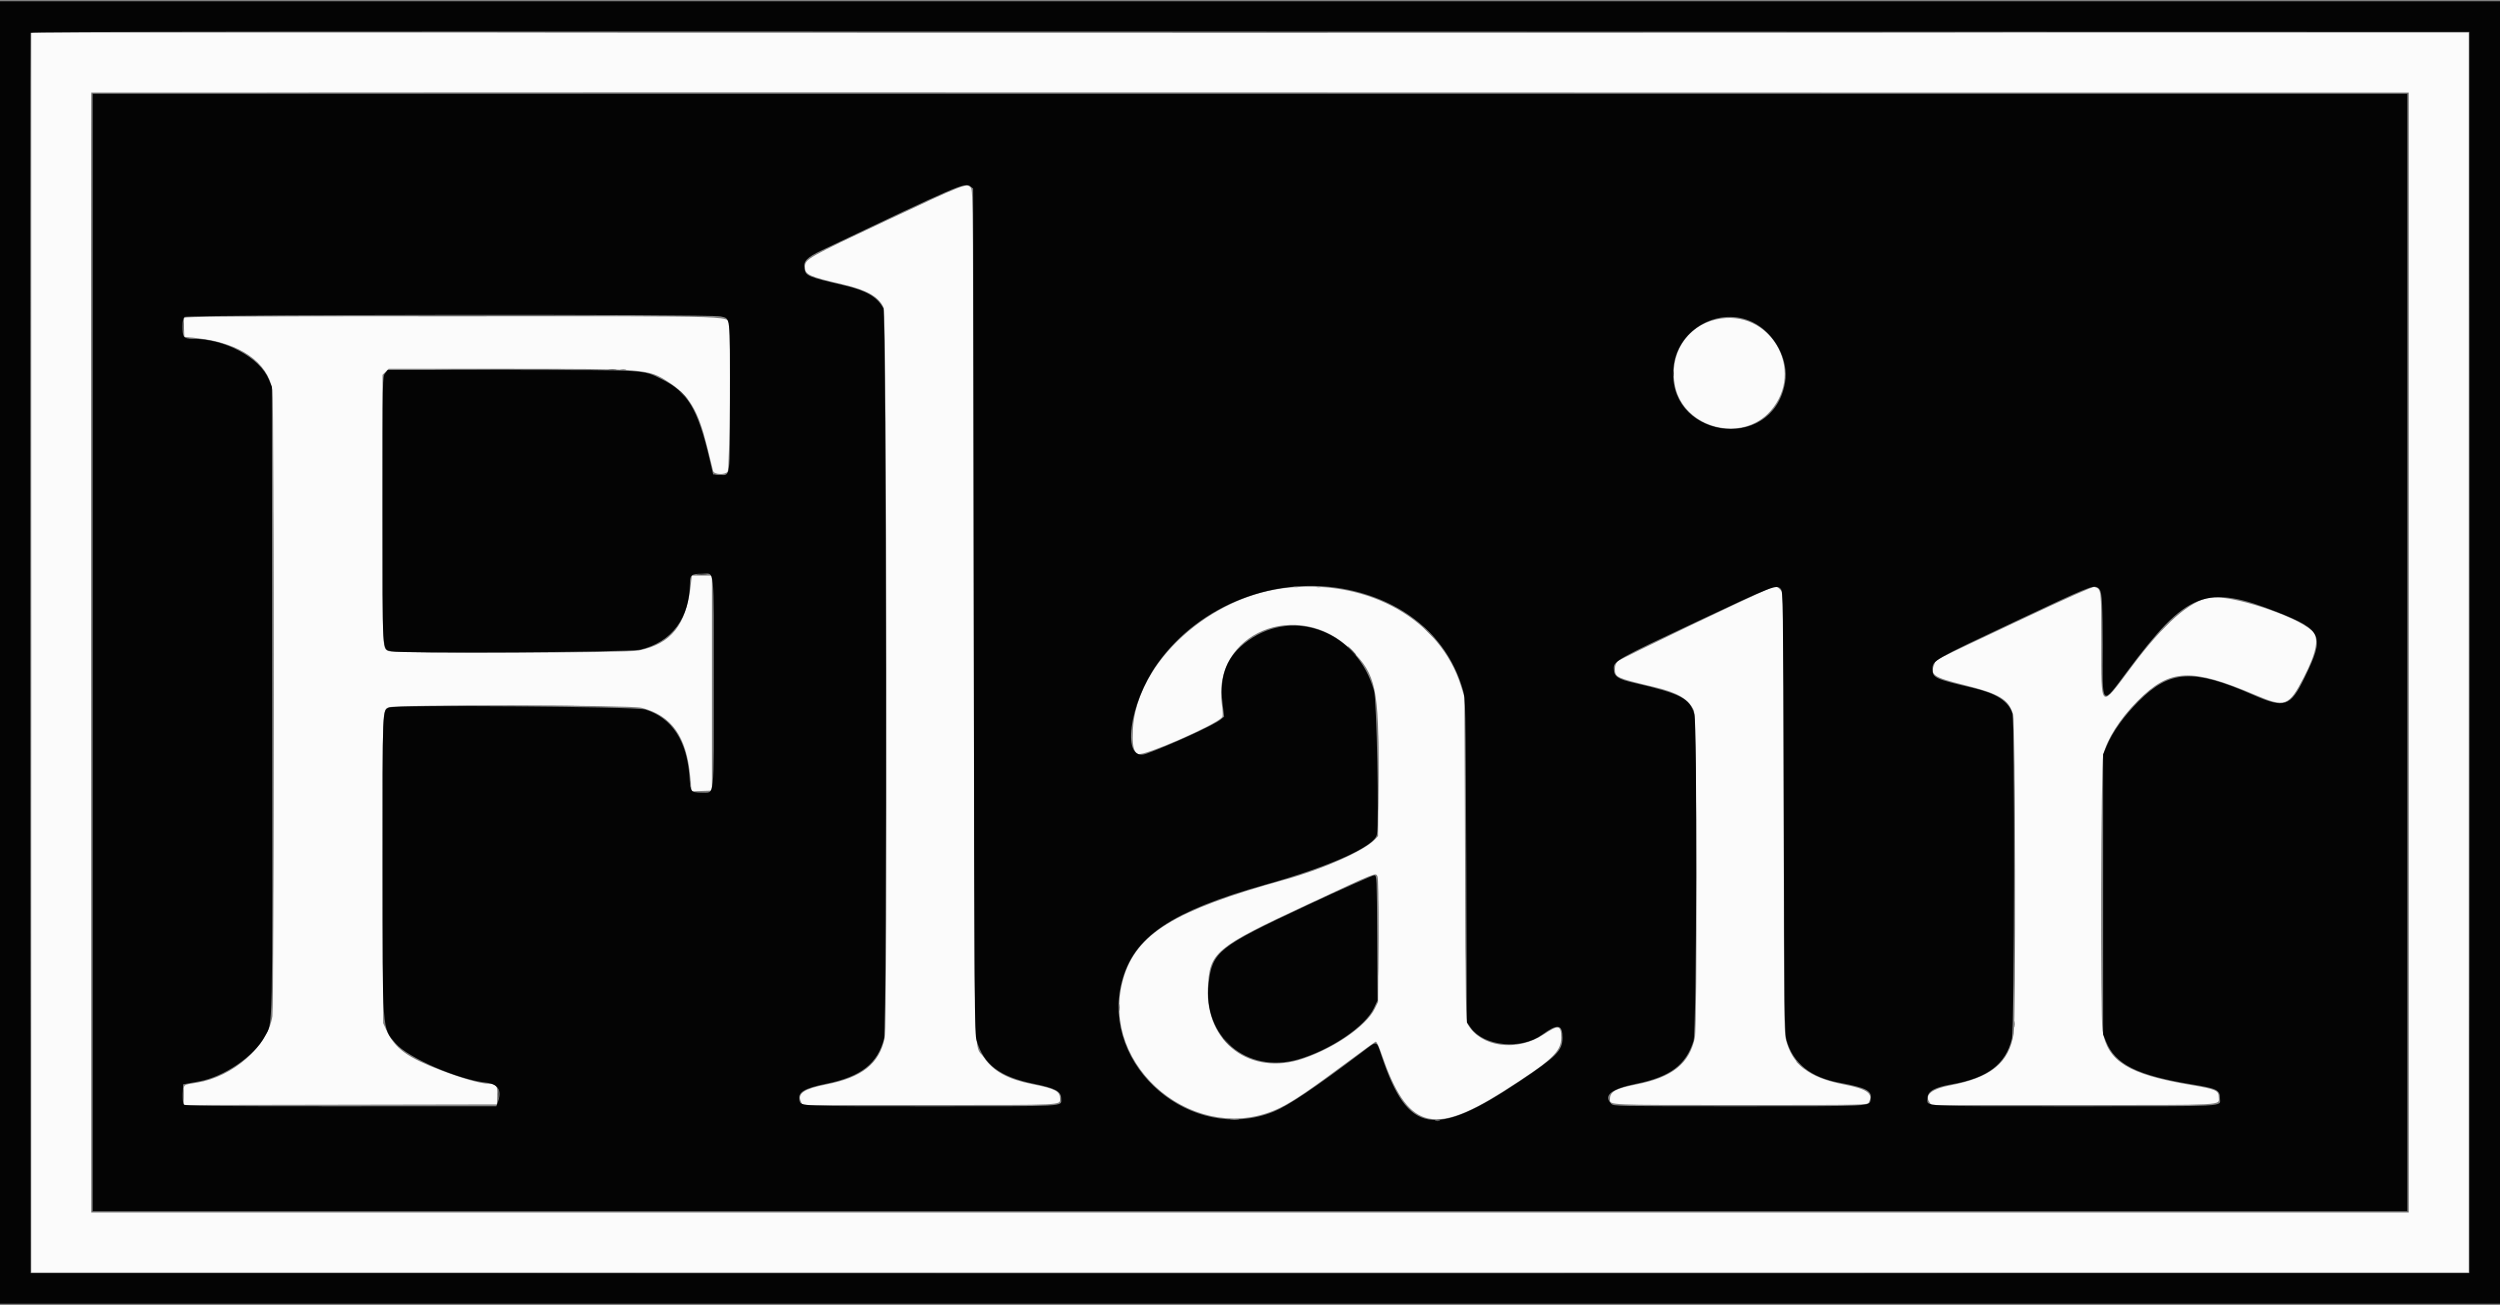 <svg id="svg" version="1.1" xmlns="http://www.w3.org/2000/svg" xmlns:xlink="http://www.w3.org/1999/xlink" width="400" height="208.8" viewBox="0, 0, 400,208.8"><rect x="0" y="0" width="400" height="208.8" fill="#808080" stroke="none"/><g id="svgg"><path id="path0" d="M5.000 104.400 L 5.000 203.600 200.000 203.600 L 395.000 203.600 395.000 104.400 L 395.000 5.200 200.000 5.200 L 5.000 5.200 5.000 104.400 M385.400 104.400 L 385.400 194.000 200.000 194.000 L 14.600 194.000 14.600 104.400 L 14.600 14.800 200.000 14.800 L 385.400 14.800 385.400 104.400 M141.800 35.306 C 129.129 41.269,128.800 41.457,128.800 42.711 C 128.800 43.947,129.397 44.223,134.800 45.480 C 138.736 46.395,140.594 47.465,141.424 49.292 C 141.872 50.277,142.020 163.936,141.577 166.040 C 140.709 170.163,137.959 172.370,132.286 173.499 C 128.573 174.238,127.545 174.941,128.170 176.315 L 128.391 176.800 148.756 176.800 C 170.618 176.800,169.600 176.851,169.600 175.760 C 169.600 174.596,168.832 174.198,165.205 173.480 C 161.259 172.699,158.896 171.393,157.412 169.170 C 155.740 166.667,155.912 174.259,155.800 98.171 C 155.702 31.923,155.692 30.433,155.319 30.021 C 154.659 29.292,154.166 29.485,141.800 35.306 M29.484 50.870 C 29.427 51.018,29.407 51.758,29.440 52.514 L 29.500 53.888 31.705 54.133 C 38.367 54.874,42.768 57.924,43.599 62.377 C 43.880 63.884,43.872 160.823,43.591 162.600 C 42.829 167.412,37.285 172.291,31.502 173.239 C 29.168 173.622,29.400 173.405,29.400 175.205 L 29.400 176.802 54.450 176.751 L 79.500 176.700 79.560 175.305 C 79.630 173.678,79.419 173.400,78.112 173.399 C 76.952 173.399,74.108 172.595,70.709 171.307 C 65.126 169.191,63.224 167.806,61.837 164.845 L 61.300 163.700 61.247 139.100 C 61.190 113.069,61.168 113.698,62.144 113.177 C 63.022 112.707,100.806 112.773,102.652 113.248 C 107.464 114.485,109.833 117.833,110.440 124.258 L 110.663 126.615 112.281 126.558 L 113.900 126.500 113.900 109.300 L 113.900 92.100 112.300 92.100 L 110.700 92.100 110.543 93.500 C 109.813 99.994,107.414 103.024,102.158 104.088 C 100.162 104.492,62.885 104.566,62.137 104.167 C 61.175 103.655,61.213 104.567,61.206 81.641 L 61.200 59.982 61.691 59.491 L 62.182 59.000 80.941 59.002 C 103.534 59.004,103.651 59.013,106.934 61.113 C 110.246 63.232,111.721 65.677,113.117 71.366 C 113.595 73.310,114.035 75.103,114.096 75.350 C 114.239 75.928,115.971 76.017,116.426 75.469 C 116.741 75.090,116.950 54.050,116.656 52.270 C 116.352 50.428,120.924 50.601,72.344 50.600 C 36.646 50.600,29.570 50.645,29.484 50.870 M274.650 51.103 C 269.819 52.153,266.955 56.795,268.025 61.840 C 269.449 68.551,278.746 70.942,283.277 65.762 C 289.011 59.207,283.155 49.256,274.650 51.103 M206.261 94.009 C 193.673 95.197,181.801 105.979,181.259 116.717 C 181.133 119.213,181.363 120.301,182.087 120.631 C 182.988 121.041,194.586 115.968,195.558 114.739 C 195.678 114.588,195.654 113.841,195.493 112.700 C 193.884 101.336,207.681 95.544,216.216 104.000 C 220.175 107.923,220.654 110.177,220.561 124.434 L 220.500 133.768 220.020 134.279 C 218.277 136.134,211.791 139.033,205.448 140.792 C 187.771 145.696,181.725 149.436,179.700 156.722 C 175.770 170.856,191.640 183.752,204.900 177.201 C 207.001 176.163,209.558 174.419,215.979 169.648 C 218.113 168.062,219.968 166.723,220.101 166.672 C 220.258 166.612,220.606 167.340,221.087 168.739 C 225.150 180.559,229.167 181.810,240.332 174.735 C 248.276 169.701,249.800 168.299,249.800 166.023 C 249.800 164.016,249.354 163.933,247.000 165.500 C 242.723 168.346,236.973 167.589,234.846 163.900 C 234.524 163.342,234.493 161.477,234.399 137.400 L 234.298 111.500 233.748 109.742 C 230.454 99.225,219.209 92.788,206.261 94.009 M283.200 94.117 C 279.372 95.762,259.242 105.413,258.878 105.777 C 258.539 106.116,258.400 106.479,258.400 107.027 C 258.400 108.384,258.575 108.466,264.598 109.894 C 268.435 110.805,270.182 111.838,271.026 113.696 C 271.471 114.676,271.613 163.968,271.177 166.040 C 270.309 170.163,267.559 172.370,261.886 173.499 C 258.444 174.184,257.600 174.652,257.600 175.876 C 257.600 176.832,256.886 176.800,278.433 176.800 C 298.745 176.800,298.786 176.799,299.005 176.390 C 299.763 174.974,298.765 174.248,295.072 173.531 C 289.397 172.429,286.676 170.286,285.702 166.154 C 285.447 165.073,285.406 160.107,285.403 130.180 C 285.401 106.459,285.333 95.269,285.190 94.857 C 285.029 94.395,284.257 93.747,283.941 93.808 C 283.918 93.812,283.585 93.951,283.200 94.117 M322.696 99.459 C 308.635 106.090,309.833 105.472,309.501 106.266 C 308.779 107.994,309.301 108.359,314.242 109.586 C 319.857 110.980,321.398 111.900,322.105 114.278 C 322.472 115.514,322.551 163.135,322.190 165.400 C 321.446 170.065,318.511 172.436,311.937 173.683 C 309.146 174.213,307.940 175.169,308.667 176.277 L 309.009 176.800 331.765 176.800 C 356.621 176.800,355.000 176.886,355.000 175.565 C 355.000 174.470,354.586 174.290,350.487 173.592 C 340.549 171.902,337.207 169.833,336.393 164.864 C 336.050 162.773,336.150 122.339,336.501 120.849 C 337.107 118.278,339.173 115.014,341.990 112.178 C 347.174 106.958,350.511 106.790,360.929 111.225 C 365.625 113.225,366.226 113.004,368.587 108.406 C 370.711 104.272,371.103 102.014,369.889 100.903 C 367.256 98.491,356.826 95.108,353.597 95.618 C 350.387 96.126,346.174 99.834,341.138 106.583 C 335.933 113.559,336.200 113.762,336.200 102.835 C 336.200 94.168,336.209 94.239,335.096 93.919 C 334.820 93.839,330.889 95.596,322.696 99.459 M220.400 140.200 C 220.546 140.473,220.596 143.726,220.557 150.450 L 220.500 160.300 219.958 161.400 C 218.599 164.160,213.489 167.699,208.378 169.422 C 200.099 172.211,192.874 166.802,193.256 158.100 C 193.508 152.353,194.343 151.649,209.068 144.770 C 220.456 139.450,220.080 139.602,220.400 140.200 " stroke="none" fill="#fbfbfb" fill-rule="evenodd"></path><path id="path1" d="M0.000 104.400 L 0.000 208.600 200.000 208.600 L 400.000 208.600 400.000 104.400 L 400.000 0.200 200.000 0.200 L 0.000 0.200 0.000 104.400 M395.100 104.400 L 395.100 203.700 200.000 203.700 L 4.900 203.700 4.849 104.600 C 4.821 50.095,4.840 5.387,4.893 5.250 C 4.968 5.050,44.103 5.010,200.044 5.050 L 395.100 5.100 395.100 104.400 M14.800 104.400 L 14.800 193.800 200.000 193.800 L 385.200 193.800 385.200 104.400 L 385.200 15.000 200.000 15.000 L 14.800 15.000 14.800 104.400 M155.228 29.782 L 155.700 30.165 155.801 97.732 C 155.896 161.898,155.919 165.360,156.259 166.500 C 157.407 170.351,159.992 172.301,165.407 173.402 C 168.895 174.110,169.800 174.608,169.800 175.816 C 169.800 177.074,171.109 177.000,148.887 177.000 C 127.851 177.000,128.147 177.013,127.914 176.084 C 127.586 174.778,128.628 174.126,132.208 173.398 C 137.764 172.269,140.432 170.185,141.426 166.200 C 141.927 164.191,141.824 50.350,141.321 49.336 C 140.437 47.557,138.650 46.510,135.068 45.672 C 129.348 44.335,128.907 44.150,128.708 43.000 C 128.499 41.790,129.058 41.200,131.530 40.020 C 153.438 29.570,154.434 29.140,155.228 29.782 M115.318 50.625 C 116.887 51.020,116.800 50.267,116.800 63.445 C 116.800 76.938,116.920 76.082,115.039 75.961 L 114.100 75.900 113.536 73.500 C 111.614 65.319,110.054 62.728,105.783 60.622 C 102.815 59.160,103.628 59.207,81.665 59.203 L 62.029 59.200 61.615 59.727 C 61.201 60.253,61.200 60.308,61.200 81.537 C 61.200 105.357,61.103 103.797,62.611 104.203 C 64.051 104.591,100.761 104.355,102.449 103.947 C 107.501 102.727,110.355 98.885,110.393 93.257 C 110.402 91.987,110.656 91.800,112.373 91.800 C 114.380 91.800,114.200 90.087,114.200 109.227 C 114.200 128.391,114.370 126.800,112.317 126.800 C 110.500 126.800,110.487 126.784,110.325 124.372 C 109.932 118.526,107.535 114.859,103.234 113.523 C 101.705 113.048,63.511 112.739,62.321 113.192 C 61.155 113.635,61.200 112.634,61.200 138.366 C 61.200 165.530,61.117 164.395,63.299 166.944 C 65.261 169.237,73.220 172.701,77.696 173.211 C 79.759 173.446,80.365 174.487,79.605 176.487 L 79.410 177.000 54.529 177.000 C 33.384 177.000,29.614 176.958,29.415 176.718 C 29.271 176.544,29.204 175.879,29.241 174.968 L 29.300 173.500 30.000 173.365 C 30.385 173.290,31.197 173.142,31.804 173.035 C 35.809 172.330,40.676 169.004,42.378 165.811 C 43.691 163.348,43.608 167.123,43.552 111.962 L 43.500 61.900 43.039 60.760 C 41.603 57.206,35.990 54.200,30.789 54.200 C 29.372 54.200,29.200 53.987,29.200 52.227 C 29.200 51.404,29.298 50.930,29.514 50.714 C 29.916 50.312,113.729 50.225,115.318 50.625 M280.441 51.556 C 283.945 53.281,286.255 57.610,285.607 61.237 C 283.539 72.811,266.162 69.993,267.806 58.350 C 268.630 52.521,275.212 48.982,280.441 51.556 M215.840 94.388 C 225.072 96.367,231.760 102.229,234.055 110.353 C 234.491 111.898,234.492 111.934,234.596 137.733 L 234.700 163.566 235.300 164.416 C 237.425 167.428,243.354 168.014,246.744 165.547 C 249.245 163.727,250.000 163.848,250.000 166.067 C 250.000 168.085,249.020 169.078,243.164 172.996 C 229.452 182.170,225.254 181.420,221.081 169.050 C 220.180 166.382,220.444 166.450,218.040 168.265 C 210.398 174.036,206.154 176.895,203.800 177.857 C 190.751 183.188,176.006 170.606,179.475 157.100 C 181.338 149.850,187.390 145.776,202.700 141.466 C 212.795 138.624,219.958 135.399,220.305 133.539 C 220.676 131.550,220.283 112.102,219.840 110.512 C 217.236 101.176,207.177 97.157,199.724 102.475 C 196.341 104.889,195.066 107.985,195.601 112.485 L 195.861 114.669 195.280 115.147 C 194.231 116.012,187.099 119.282,183.380 120.603 C 179.378 122.025,180.566 112.666,185.217 106.138 C 191.951 96.685,204.353 91.927,215.840 94.388 M284.919 94.221 C 285.290 94.631,285.303 95.587,285.404 129.971 C 285.500 163.044,285.530 165.377,285.862 166.500 C 286.952 170.184,289.701 172.374,294.317 173.235 C 298.649 174.044,299.570 174.532,299.316 175.886 C 299.099 177.044,299.936 177.000,278.313 177.000 C 258.467 177.000,258.195 176.995,257.800 176.600 C 256.473 175.273,257.800 174.213,261.808 173.398 C 267.239 172.294,269.763 170.402,270.967 166.530 C 271.453 164.969,271.575 115.904,271.097 114.261 C 270.368 111.752,268.886 110.978,261.600 109.299 C 258.767 108.645,258.200 108.244,258.200 106.890 C 258.200 105.773,258.900 105.382,271.400 99.500 C 283.755 93.686,284.257 93.490,284.919 94.221 M335.592 93.996 C 336.328 94.390,336.400 95.220,336.400 103.336 C 336.400 113.285,336.168 113.041,340.319 107.465 C 349.904 94.592,352.951 93.401,364.527 97.995 C 371.604 100.804,371.992 101.752,368.764 108.364 C 366.440 113.123,365.572 113.411,360.400 111.142 C 350.915 106.980,347.172 107.194,342.197 112.182 C 339.885 114.500,338.021 117.100,337.090 119.303 L 336.500 120.700 336.500 143.100 L 336.500 165.500 336.967 166.657 C 338.442 170.311,341.960 172.065,350.671 173.492 C 354.730 174.157,355.200 174.392,355.200 175.751 C 355.200 177.098,357.026 177.000,331.835 177.000 C 306.627 177.000,308.400 177.098,308.400 175.700 C 308.400 174.601,309.518 173.969,312.332 173.478 C 318.018 172.485,320.930 170.263,321.892 166.183 C 322.290 164.492,322.359 115.477,321.965 114.161 C 321.377 112.199,319.463 110.960,315.628 110.057 C 309.603 108.639,309.200 108.451,309.200 107.046 C 309.200 105.681,309.314 105.615,322.300 99.488 C 334.106 93.916,334.861 93.605,335.592 93.996 M209.029 144.902 C 194.894 151.513,193.965 152.252,193.381 157.355 C 192.408 165.858,199.487 171.863,207.700 169.503 C 212.846 168.023,218.457 164.232,219.825 161.309 L 220.404 160.073 220.352 150.086 C 220.301 140.269,220.293 140.099,219.900 140.052 C 219.680 140.026,214.788 142.208,209.029 144.902 " stroke="none" fill="#040404" fill-rule="evenodd"></path><path id="path2" d="M4.899 104.400 C 4.899 159.015,4.922 181.357,4.950 154.050 C 4.978 126.742,4.978 82.057,4.950 54.750 C 4.922 27.442,4.899 49.785,4.899 104.400 M395.099 104.400 C 395.099 159.015,395.122 181.357,395.150 154.050 C 395.178 126.742,395.178 82.057,395.150 54.750 C 395.122 27.442,395.099 49.785,395.099 104.400 M14.693 15.050 C 14.640 15.187,14.621 55.485,14.649 104.600 L 14.700 193.900 200.000 193.900 L 385.300 193.900 385.300 104.400 L 385.300 14.900 200.044 14.850 C 51.943 14.810,14.768 14.850,14.693 15.050 M385.200 104.400 L 385.200 193.800 200.000 193.800 L 14.800 193.800 14.800 104.400 L 14.800 15.000 200.000 15.000 L 385.200 15.000 385.200 104.400 M29.262 52.300 C 29.263 52.960,29.300 53.206,29.345 52.846 C 29.389 52.487,29.389 51.947,29.343 51.646 C 29.297 51.346,29.261 51.640,29.262 52.300 M97.450 59.143 C 97.752 59.189,98.248 59.189,98.550 59.143 C 98.853 59.097,98.605 59.060,98.000 59.060 C 97.395 59.060,97.148 59.097,97.450 59.143 M108.800 62.663 C 108.800 62.697,109.093 62.990,109.450 63.313 L 110.100 63.900 109.513 63.250 C 108.965 62.644,108.800 62.508,108.800 62.663 M114.096 109.300 C 114.096 118.540,114.120 122.291,114.150 117.635 C 114.180 112.979,114.180 105.419,114.150 100.835 C 114.120 96.251,114.096 100.060,114.096 109.300 M322.297 139.500 C 322.297 152.590,322.321 157.916,322.350 151.335 C 322.379 144.754,322.379 134.044,322.350 127.535 C 322.321 121.026,322.297 126.410,322.297 139.500 " stroke="none" fill="#626262" fill-rule="evenodd"></path><path id="path3" d="M102.450 5.150 C 156.102 5.178,243.897 5.178,297.550 5.150 C 351.202 5.122,307.305 5.100,200.000 5.100 C 92.695 5.100,48.797 5.122,102.450 5.150 M51.066 50.550 C 62.817 50.578,81.987 50.578,93.666 50.550 C 105.345 50.521,95.730 50.498,72.300 50.498 C 48.870 50.498,39.315 50.521,51.066 50.550 M71.450 59.150 C 76.153 59.180,83.848 59.180,88.550 59.150 C 93.253 59.120,89.405 59.096,80.000 59.096 C 70.595 59.096,66.748 59.120,71.450 59.150 M267.646 59.800 C 267.646 60.185,267.688 60.343,267.738 60.150 C 267.788 59.958,267.788 59.642,267.738 59.450 C 267.688 59.258,267.646 59.415,267.646 59.800 M111.546 91.944 C 111.901 91.989,112.531 91.989,112.946 91.946 C 113.360 91.903,113.070 91.867,112.300 91.866 C 111.530 91.865,111.190 91.900,111.546 91.944 M216.200 104.100 C 216.573 104.485,216.923 104.800,216.978 104.800 C 217.033 104.800,216.773 104.485,216.400 104.100 C 216.027 103.715,215.677 103.400,215.622 103.400 C 215.567 103.400,215.827 103.715,216.200 104.100 M196.200 166.700 C 196.573 167.085,196.923 167.400,196.978 167.400 C 197.033 167.400,196.773 167.085,196.400 166.700 C 196.027 166.315,195.677 166.000,195.622 166.000 C 195.567 166.000,195.827 166.315,196.200 166.700 M79.662 175.100 C 79.663 175.760,79.700 176.006,79.745 175.646 C 79.789 175.287,79.789 174.747,79.743 174.446 C 79.697 174.146,79.661 174.440,79.662 175.100 M102.450 203.750 C 156.102 203.778,243.897 203.778,297.550 203.750 C 351.202 203.722,307.305 203.700,200.000 203.700 C 92.695 203.700,48.797 203.722,102.450 203.750 " stroke="none" fill="#343434" fill-rule="evenodd"></path><path id="path4" d="M30.350 54.141 C 30.598 54.189,31.002 54.189,31.250 54.141 C 31.498 54.093,31.295 54.054,30.800 54.054 C 30.305 54.054,30.102 54.093,30.350 54.141 M99.352 59.141 C 99.601 59.189,99.961 59.187,100.152 59.137 C 100.344 59.087,100.140 59.048,99.700 59.050 C 99.260 59.053,99.104 59.094,99.352 59.141 M43.698 112.400 C 43.698 139.625,43.722 150.762,43.750 137.150 C 43.778 123.537,43.778 101.262,43.750 87.650 C 43.722 74.037,43.698 85.175,43.698 112.400 M114.552 75.941 C 114.801 75.989,115.161 75.987,115.352 75.937 C 115.544 75.887,115.340 75.848,114.900 75.850 C 114.460 75.853,114.304 75.894,114.552 75.941 M207.050 93.938 C 207.243 93.988,207.558 93.988,207.750 93.938 C 207.943 93.888,207.785 93.846,207.400 93.846 C 207.015 93.846,206.857 93.888,207.050 93.938 M210.650 93.938 C 210.843 93.988,211.157 93.988,211.350 93.938 C 211.543 93.888,211.385 93.846,211.000 93.846 C 210.615 93.846,210.457 93.888,210.650 93.938 M336.291 103.400 C 336.291 107.635,336.317 109.368,336.350 107.250 C 336.382 105.133,336.382 101.668,336.350 99.550 C 336.317 97.433,336.291 99.165,336.291 103.400 M346.400 100.100 C 345.914 100.595,345.562 101.000,345.617 101.000 C 345.672 101.000,346.114 100.595,346.600 100.100 C 347.086 99.605,347.438 99.200,347.383 99.200 C 347.328 99.200,346.886 99.605,346.400 100.100 M228.500 101.200 C 229.042 101.750,229.530 102.200,229.585 102.200 C 229.640 102.200,229.242 101.750,228.700 101.200 C 228.158 100.650,227.670 100.200,227.615 100.200 C 227.560 100.200,227.958 100.650,228.500 101.200 M72.150 112.950 C 77.237 112.980,85.562 112.980,90.650 112.950 C 95.738 112.920,91.575 112.896,81.400 112.896 C 71.225 112.896,67.063 112.920,72.150 112.950 M220.493 123.700 C 220.493 129.090,220.518 131.266,220.550 128.536 C 220.581 125.806,220.581 121.396,220.550 118.736 C 220.518 116.076,220.493 118.310,220.493 123.700 M234.497 138.800 C 234.497 152.055,234.521 157.477,234.550 150.850 C 234.579 144.222,234.579 133.377,234.550 126.750 C 234.521 120.123,234.497 125.545,234.497 138.800 M181.060 117.400 C 181.060 118.005,181.097 118.253,181.143 117.950 C 181.189 117.647,181.189 117.153,181.143 116.850 C 181.097 116.547,181.060 116.795,181.060 117.400 M336.296 143.000 C 336.296 154.715,336.321 159.508,336.350 153.650 C 336.379 147.793,336.379 138.208,336.350 132.350 C 336.321 126.493,336.296 131.285,336.296 143.000 M110.450 125.500 C 110.453 125.940,110.494 126.096,110.541 125.848 C 110.589 125.599,110.587 125.239,110.537 125.048 C 110.487 124.856,110.448 125.060,110.450 125.500 M111.546 126.744 C 111.901 126.789,112.531 126.789,112.946 126.746 C 113.360 126.703,113.070 126.667,112.300 126.666 C 111.530 126.665,111.190 126.700,111.546 126.744 M220.493 150.100 C 220.493 155.490,220.518 157.666,220.550 154.936 C 220.581 152.206,220.581 147.796,220.550 145.136 C 220.518 142.476,220.493 144.710,220.493 150.100 M179.054 161.200 C 179.054 161.695,179.093 161.898,179.141 161.650 C 179.189 161.403,179.189 160.998,179.141 160.750 C 179.093 160.503,179.054 160.705,179.054 161.200 M322.250 163.900 C 322.253 164.340,322.294 164.496,322.341 164.248 C 322.389 163.999,322.387 163.639,322.337 163.448 C 322.287 163.256,322.248 163.460,322.250 163.900 M287.400 169.863 C 287.400 169.897,287.693 170.190,288.050 170.513 L 288.700 171.100 288.113 170.450 C 287.565 169.844,287.400 169.708,287.400 169.863 M29.266 175.100 C 29.267 175.870,29.303 176.160,29.346 175.746 C 29.389 175.331,29.389 174.701,29.344 174.346 C 29.300 173.990,29.265 174.330,29.266 175.100 M42.050 176.950 C 48.843 176.979,59.958 176.979,66.750 176.950 C 73.543 176.921,67.985 176.897,54.400 176.897 C 40.815 176.897,35.258 176.921,42.050 176.950 M138.750 176.950 C 144.277 176.980,153.322 176.980,158.850 176.950 C 164.377 176.920,159.855 176.896,148.800 176.896 C 137.745 176.896,133.222 176.920,138.750 176.950 M268.350 176.950 C 273.877 176.980,282.922 176.980,288.450 176.950 C 293.977 176.920,289.455 176.896,278.400 176.896 C 267.345 176.896,262.822 176.920,268.350 176.950 M320.450 176.950 C 326.693 176.979,336.908 176.979,343.150 176.950 C 349.393 176.921,344.285 176.897,331.800 176.897 C 319.315 176.897,314.208 176.921,320.450 176.950 M196.954 179.145 C 197.313 179.189,197.853 179.189,198.154 179.143 C 198.454 179.097,198.160 179.061,197.500 179.062 C 196.840 179.063,196.594 179.100,196.954 179.145 M229.650 179.338 C 229.843 179.388,230.157 179.388,230.350 179.338 C 230.543 179.288,230.385 179.246,230.000 179.246 C 229.615 179.246,229.457 179.288,229.650 179.338 " stroke="none" fill="#848484" fill-rule="evenodd"></path></g></svg>